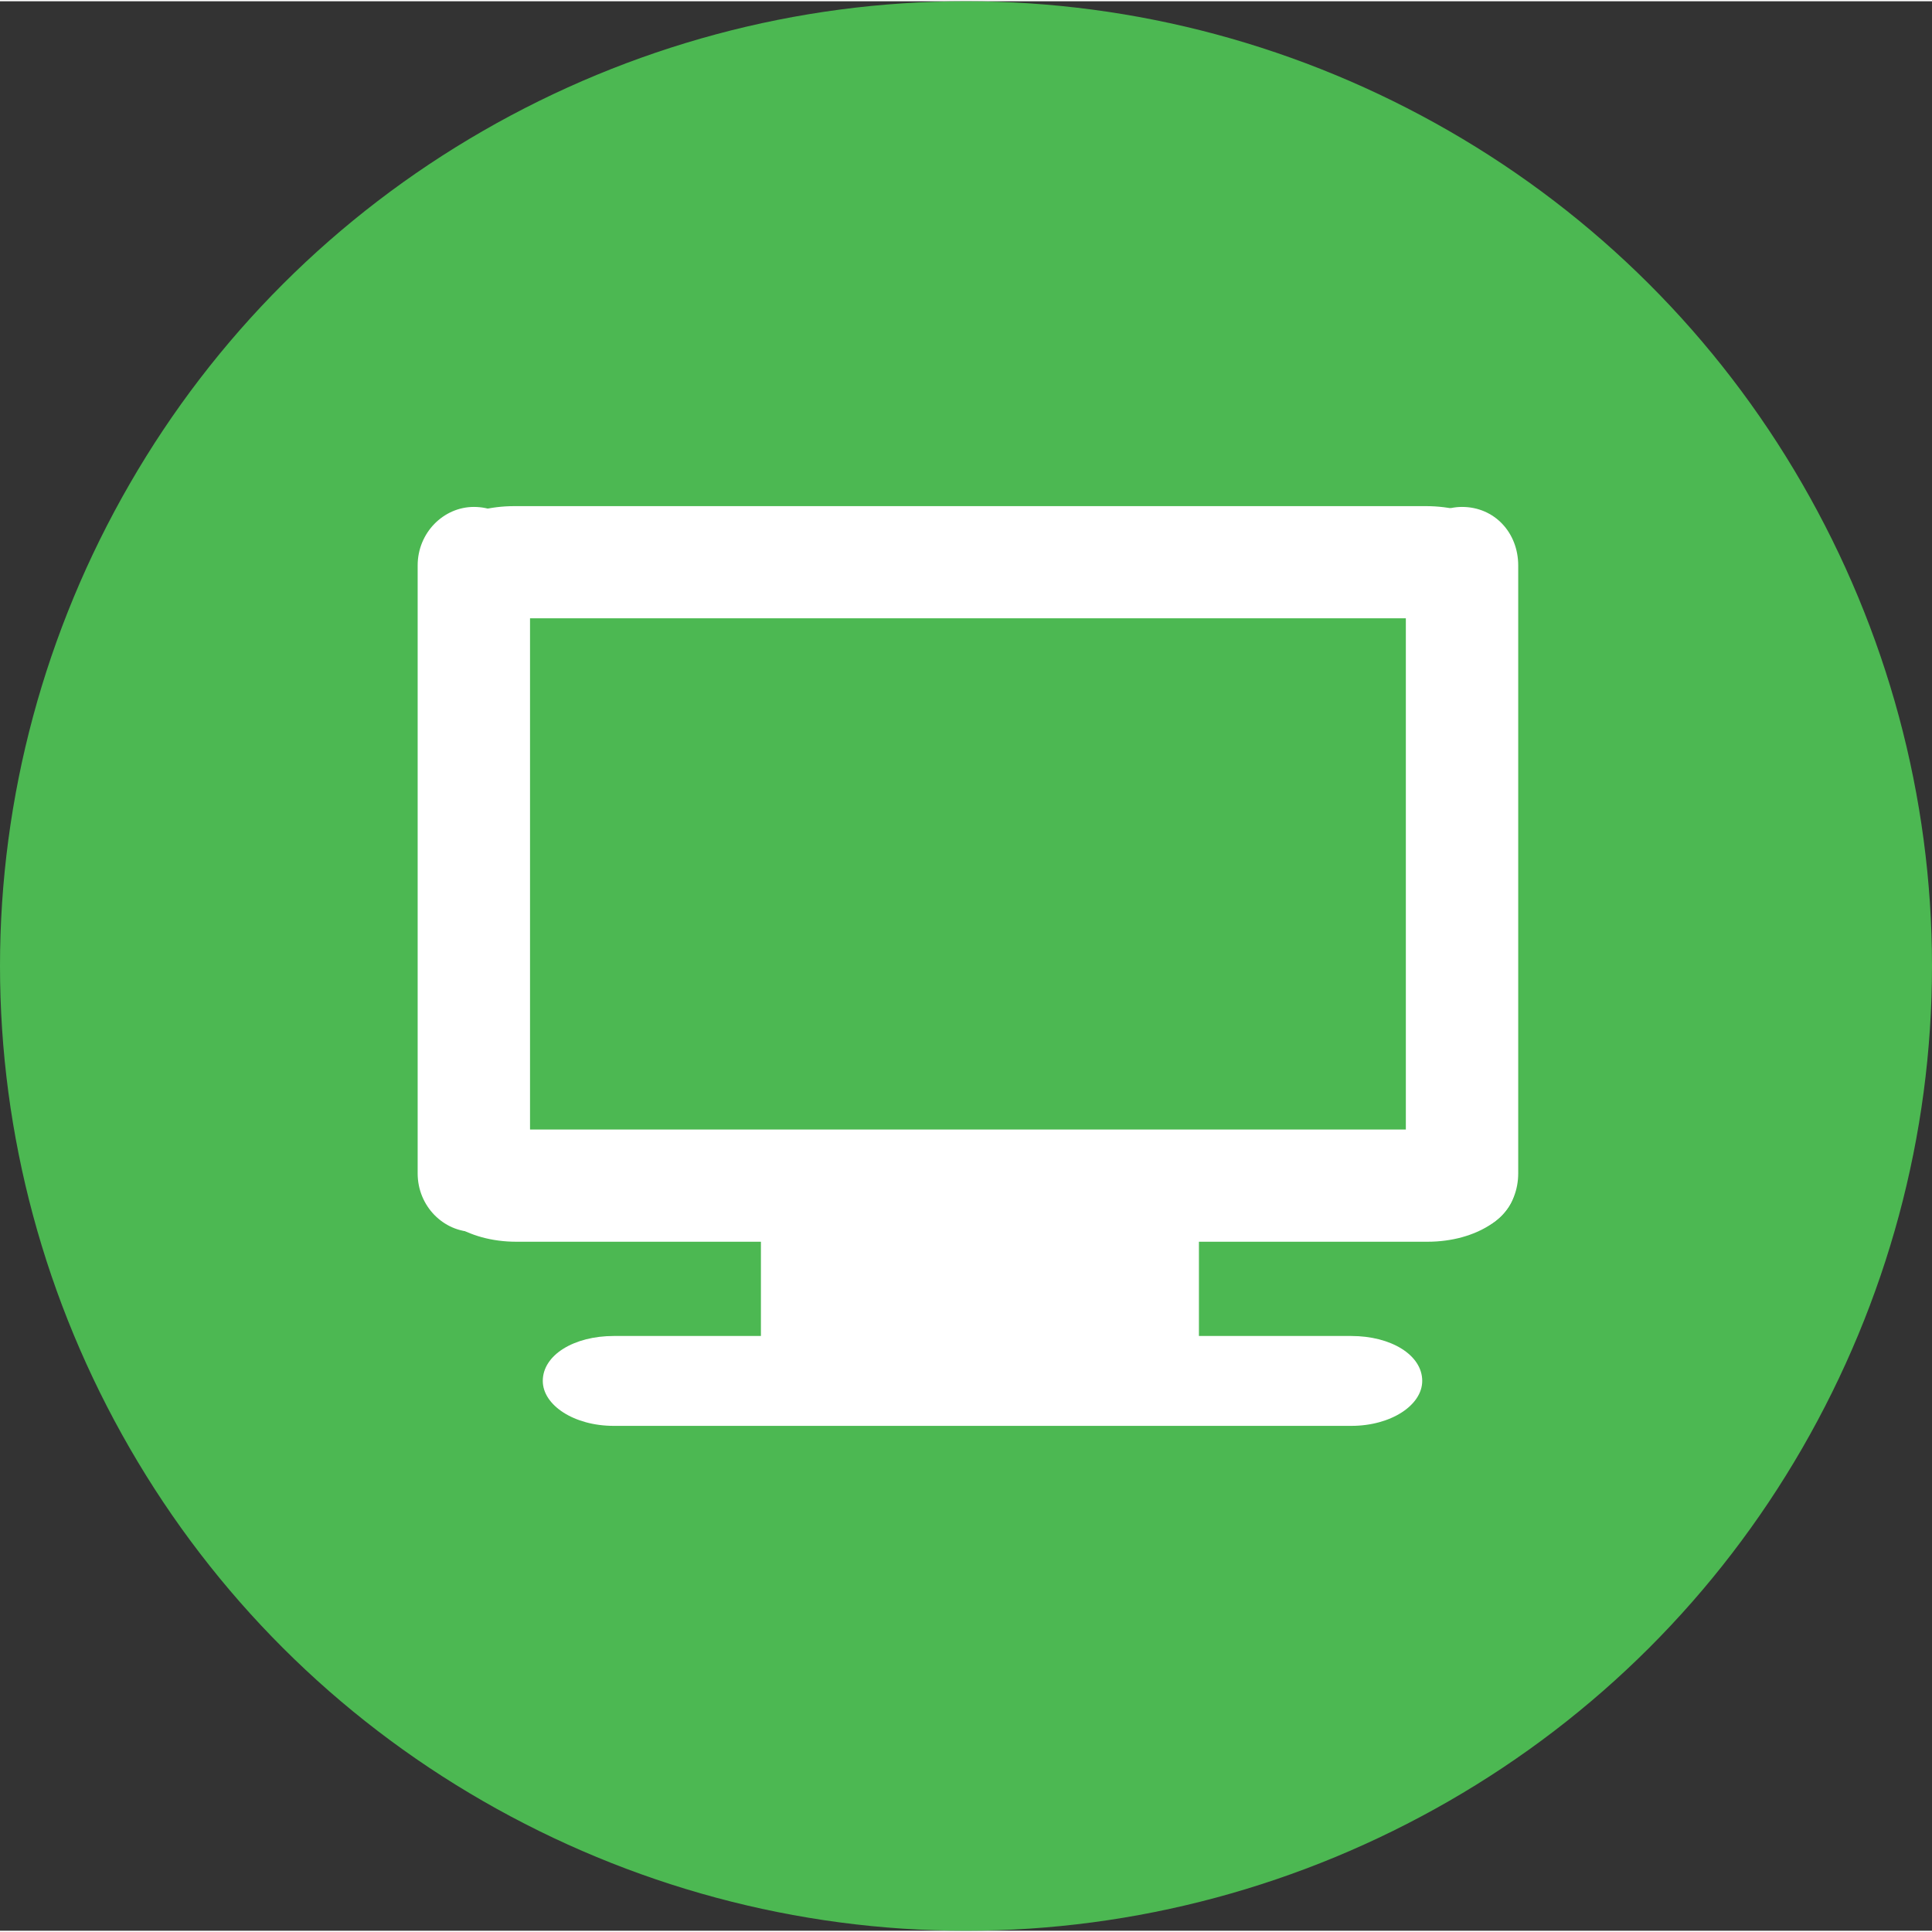 <svg
    viewBox="313.868 363.774 38.926 38.875"
    xmlns="http://www.w3.org/2000/svg"
    height="200"
    width="200"
>
    <rect x="313.868" y="363.774" width="38.926" height="38.875" fill="#333333" stroke="none"/>
    <path
        fill="#4cb852"
        d="M 352.794 383.211 C 352.794 386.625 351.887 389.969 350.178 392.93 C 348.469 395.891 346.027 398.33 343.062 400.036 C 340.097 401.743 336.749 402.649 333.331 402.649 C 329.912 402.649 326.564 401.743 323.599 400.036 C 320.634 398.33 318.193 395.891 316.484 392.93 C 314.774 389.969 313.868 386.625 313.868 383.211 C 313.868 379.798 314.774 376.454 316.484 373.493 C 318.193 370.532 320.634 368.093 323.599 366.386 C 326.564 364.679 329.912 363.774 333.331 363.774 C 336.749 363.774 340.097 364.679 343.062 366.386 C 346.027 368.093 348.469 370.532 350.178 373.493 C 351.887 376.454 352.794 379.798 352.794 383.211"
        fillRule="evenodd"
    />
    <path
        fill="#ffffff"
        d="M 333.629 390.91 L 329.199 390.91 L 329.199 387.252 L 338.024 387.252 L 338.024 390.91 L 333.629 390.91"
        fillRule="evenodd"
    />
    <path
        fill="#ffffff"
        d="M 342.523 391.571 C 342.523 392.059 341.895 392.477 341.093 392.477 L 326.234 392.477 C 325.432 392.477 324.804 392.059 324.804 391.571 C 324.804 391.049 325.432 390.666 326.234 390.666 L 341.093 390.666 C 341.895 390.666 342.523 391.049 342.523 391.571"
        fillRule="evenodd"
    />
    <path
        fill="#ffffff"
        d="M 344.363 375.076 C 344.363 375.685 343.587 376.206 342.596 376.206 L 324.234 376.206 C 323.242 376.206 322.467 375.685 322.467 375.076 C 322.467 374.424 323.242 373.946 324.234 373.946 L 342.596 373.946 C 343.587 373.946 344.363 374.424 344.363 375.076"
        fillRule="evenodd"
    />
    <path
        fill="#ffffff"
        d="M 344.398 387.637 C 344.398 388.245 343.622 388.767 342.631 388.767 L 324.269 388.767 C 323.277 388.767 322.501 388.245 322.501 387.637 C 322.501 386.984 323.277 386.506 324.269 386.506 L 342.631 386.506 C 343.622 386.506 344.398 386.984 344.398 387.637"
        fillRule="evenodd"
    />
    <path
        fill="#ffffff"
        d="M 323.415 388.569 C 322.806 388.569 322.283 388.052 322.283 387.39 L 322.283 375.141 C 322.283 374.48 322.806 373.962 323.415 373.962 C 324.068 373.962 324.547 374.48 324.547 375.141 L 324.547 387.39 C 324.547 388.052 324.068 388.569 323.415 388.569"
        fillRule="evenodd"
    />
    <path
        fill="#ffffff"
        d="M 343.325 388.569 C 342.715 388.569 342.193 388.052 342.193 387.39 L 342.193 375.141 C 342.193 374.48 342.715 373.962 343.325 373.962 C 343.978 373.962 344.457 374.48 344.457 375.141 L 344.457 387.39 C 344.457 388.052 343.978 388.569 343.325 388.569"
        fillRule="evenodd"
    />
</svg>